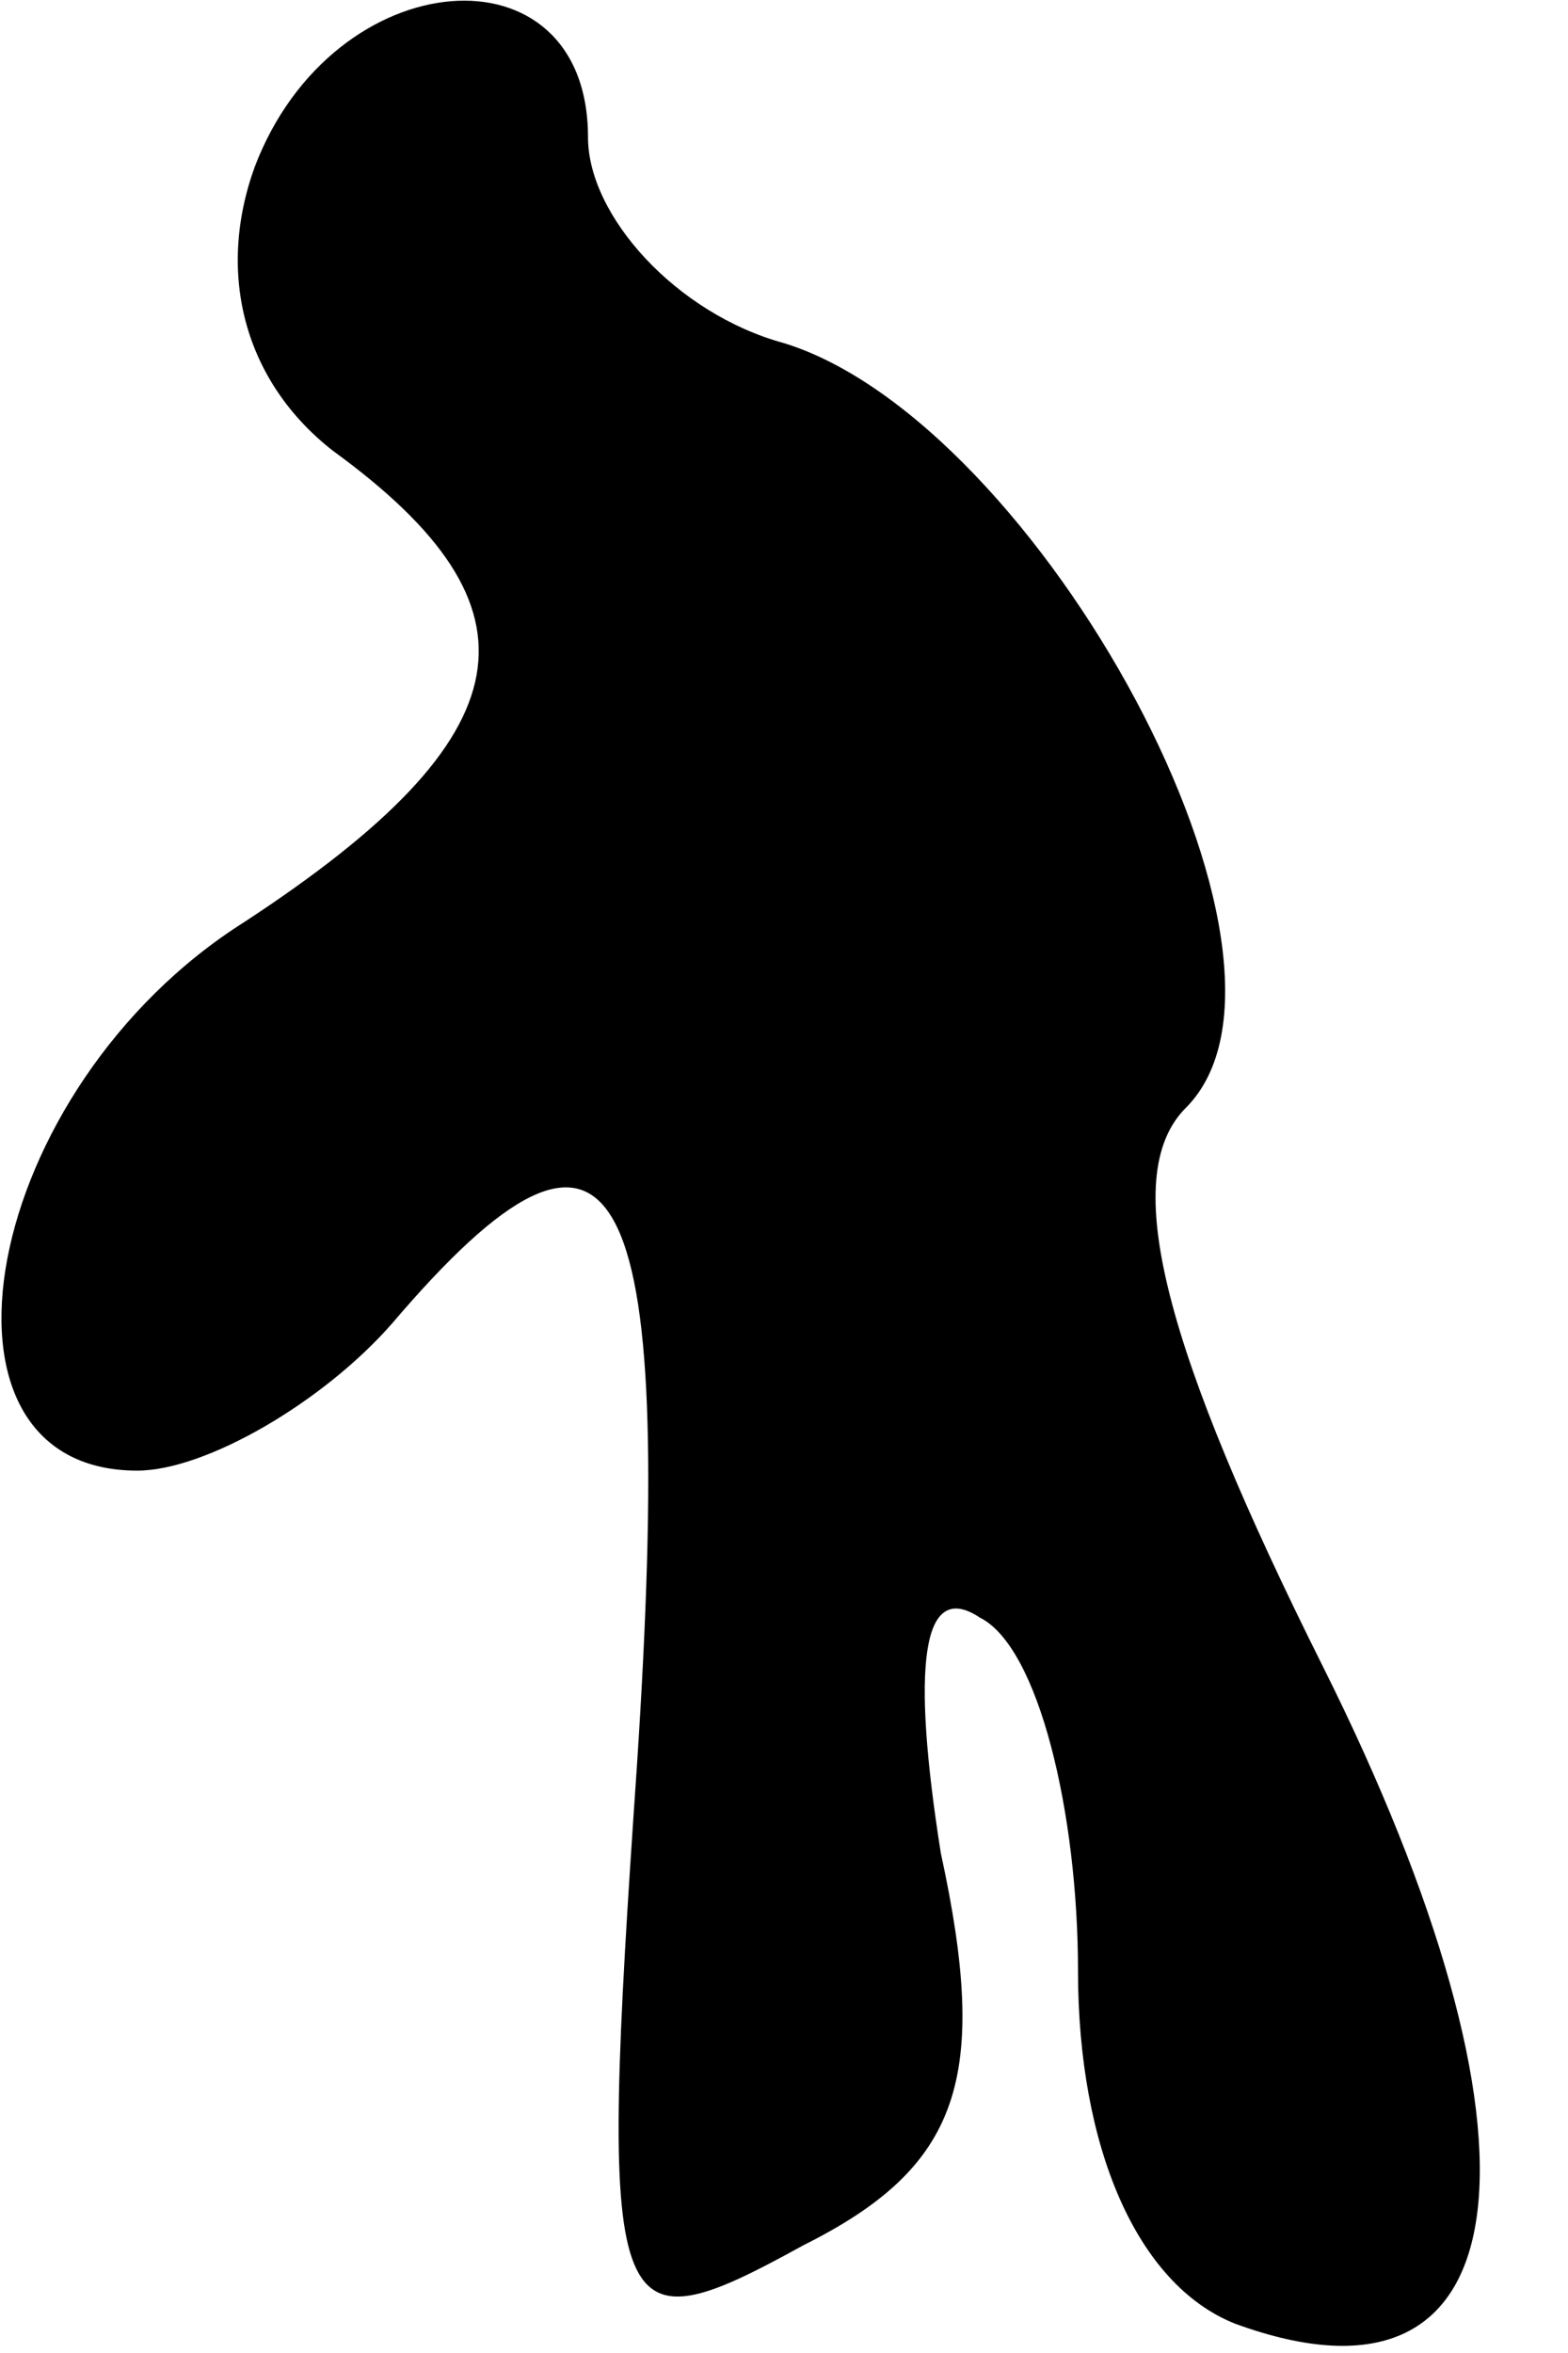 <?xml version="1.0" standalone="no"?>
<!DOCTYPE svg PUBLIC "-//W3C//DTD SVG 20010904//EN"
 "http://www.w3.org/TR/2001/REC-SVG-20010904/DTD/svg10.dtd">
<svg version="1.0" xmlns="http://www.w3.org/2000/svg"
 width="16pt" height="24pt" viewBox="0 0 16 24"
 preserveAspectRatio="xMidYMid meet">
<g transform="translate(0,24) scale(0.1,-0.1)"
fill="#000000" stroke="none">
<path fill="#000000" stroke="none" d="M26 223 c-4 -11 -1 -22 8 -29 22 -16
20 -29 -9 -48 -27 -17 -34 -56 -11 -56 7 0 19 7 26 15 23 27 29 16 25 -45 -4
-58 -3 -60 17 -49 16 8 19 17 14 40 -3 19 -2 28 4 24 6 -3 10 -20 10 -36 0
-18 6 -32 16 -36 30 -11 33 19 9 67 -16 32 -21 50 -14 57 15 15 -15 70 -41 78
-11 3 -20 13 -20 21 0 20 -26 18 -34 -3z"/>
</g>
</svg>
